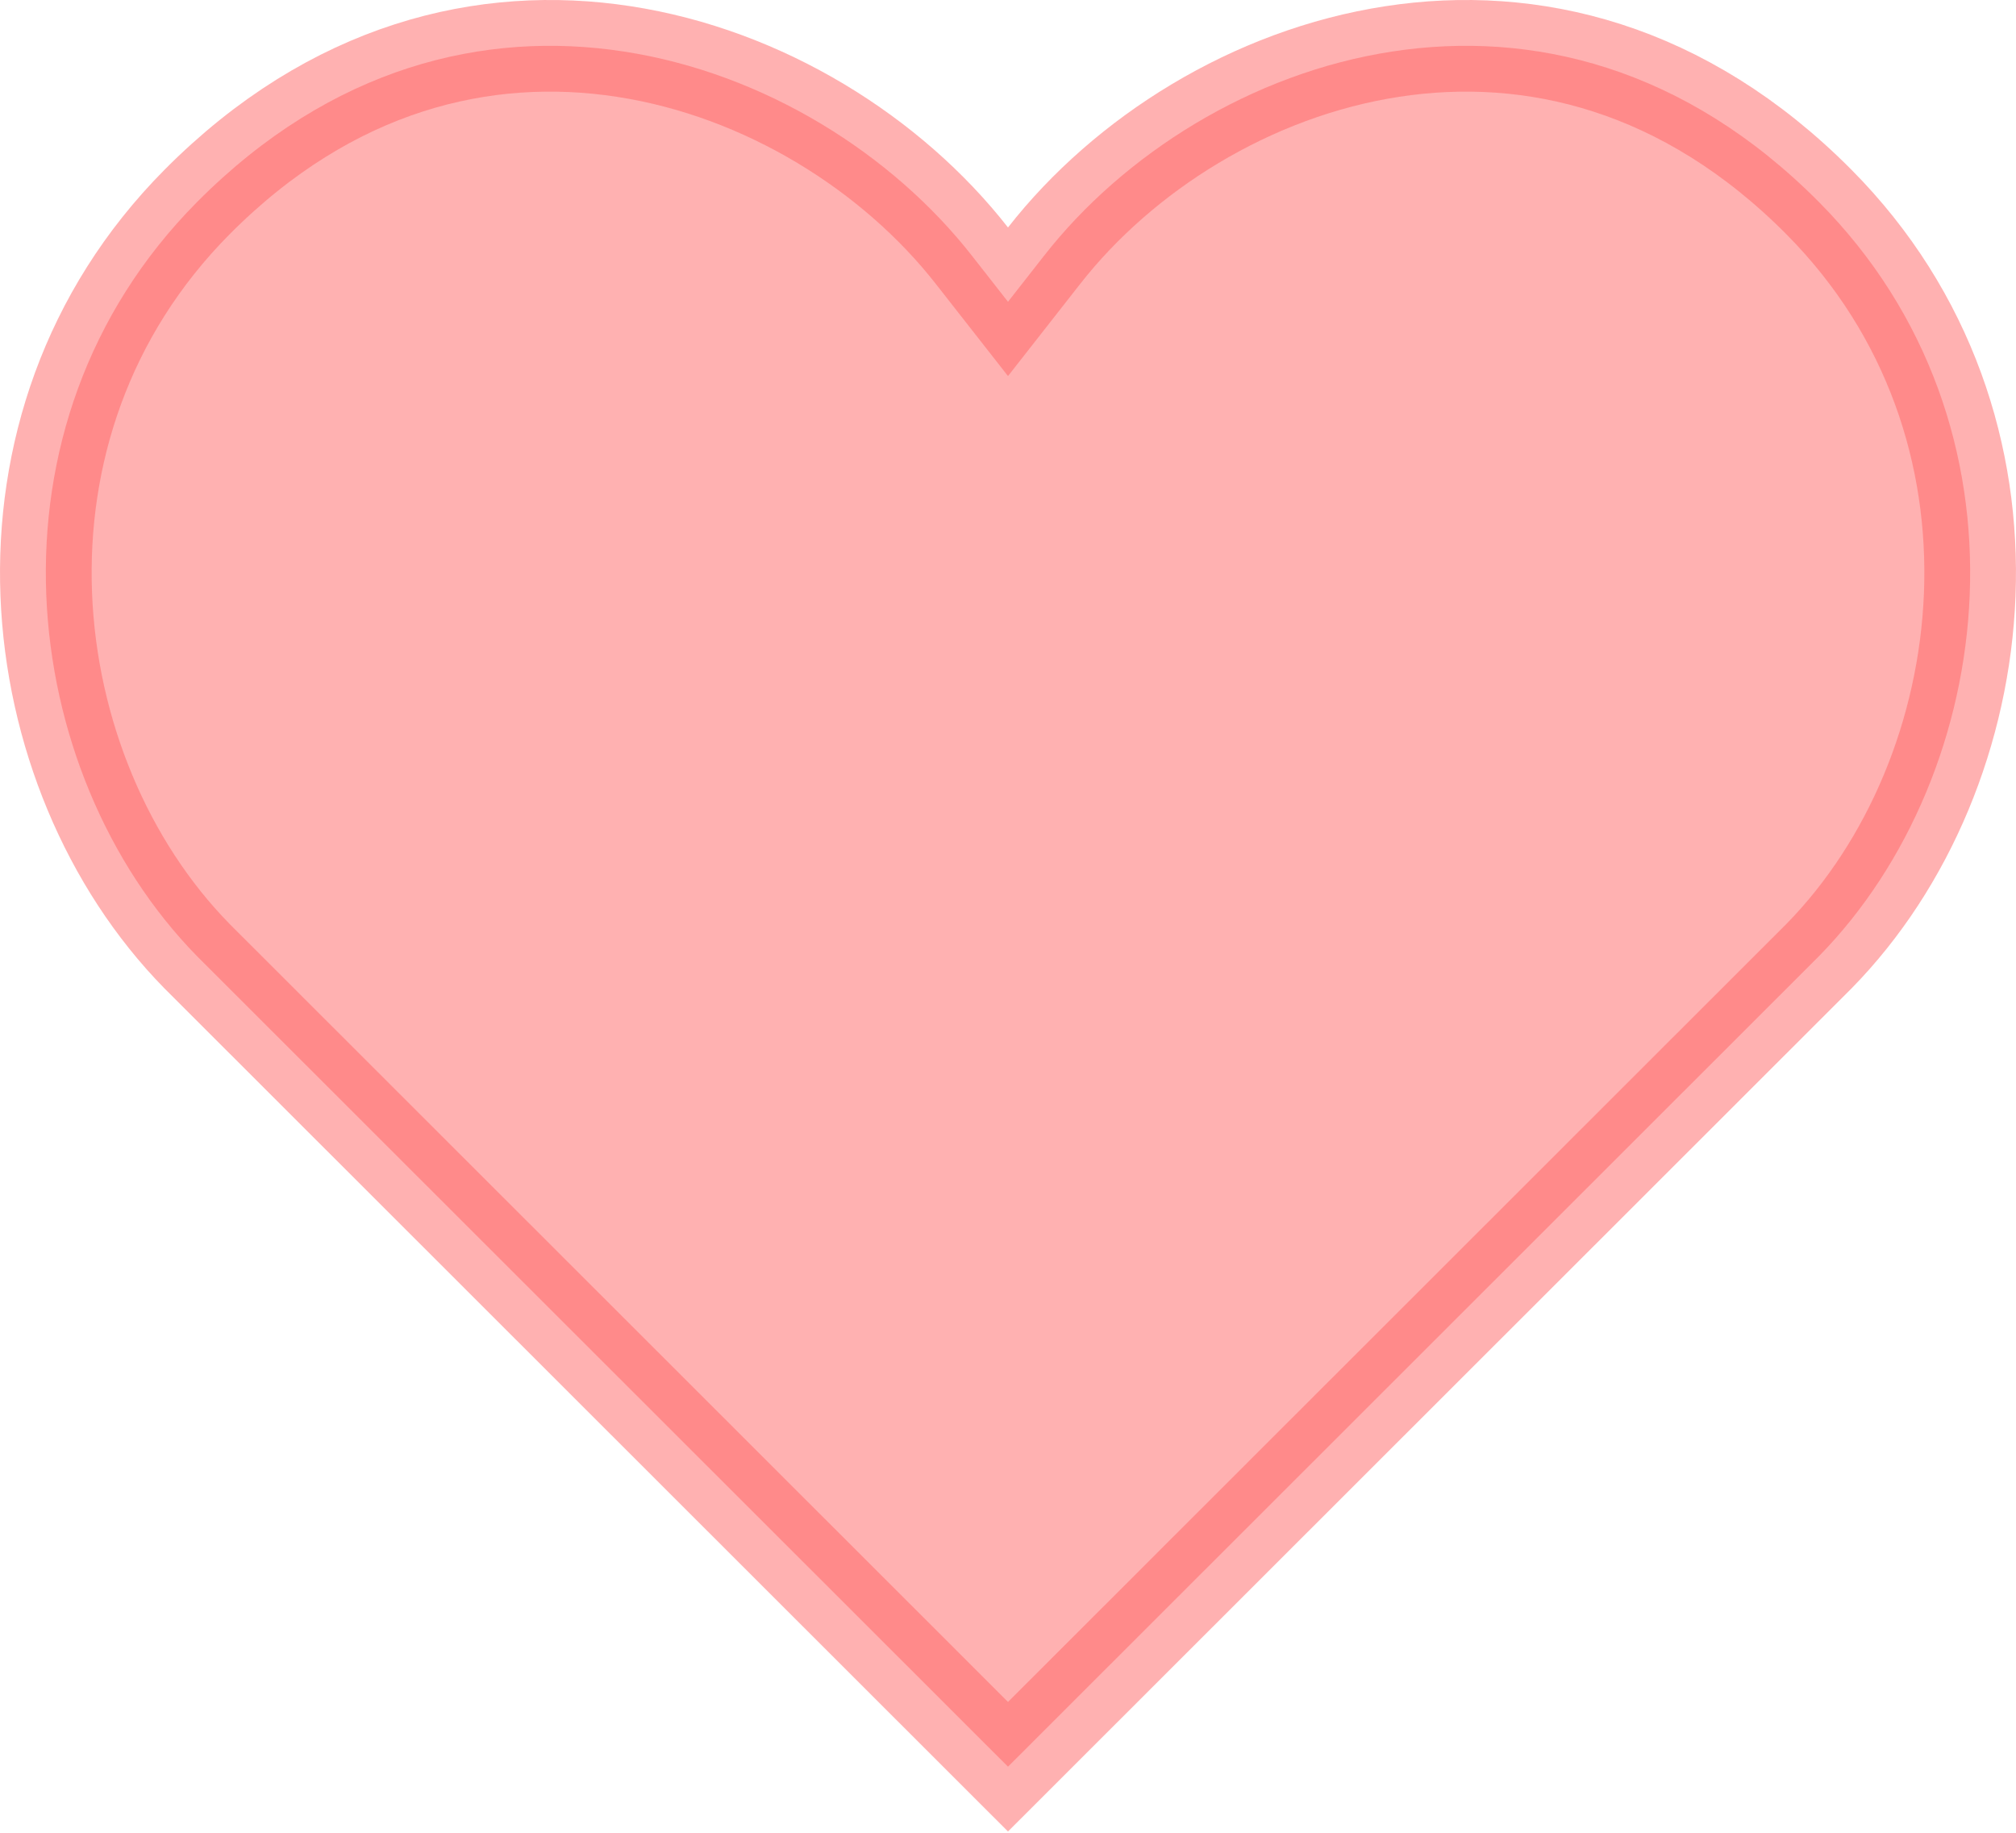 <svg width="22" height="20" viewBox="0 0 22 20" fill="none" xmlns="http://www.w3.org/2000/svg">
<path opacity="0.5" d="M15.194 0.562C16.71 0.329 18.38 0.725 19.85 2.205C22.277 4.65 21.81 8.435 19.851 10.433L11 19.279L2.149 10.433C0.19 8.435 -0.277 4.65 2.15 2.205C3.62 0.725 5.29 0.329 6.806 0.562C8.342 0.797 9.739 1.682 10.606 2.79L11 3.293L11.394 2.79C12.261 1.682 13.658 0.797 15.194 0.562Z" fill="#FF6565" stroke="#FF6565"/>
</svg>
